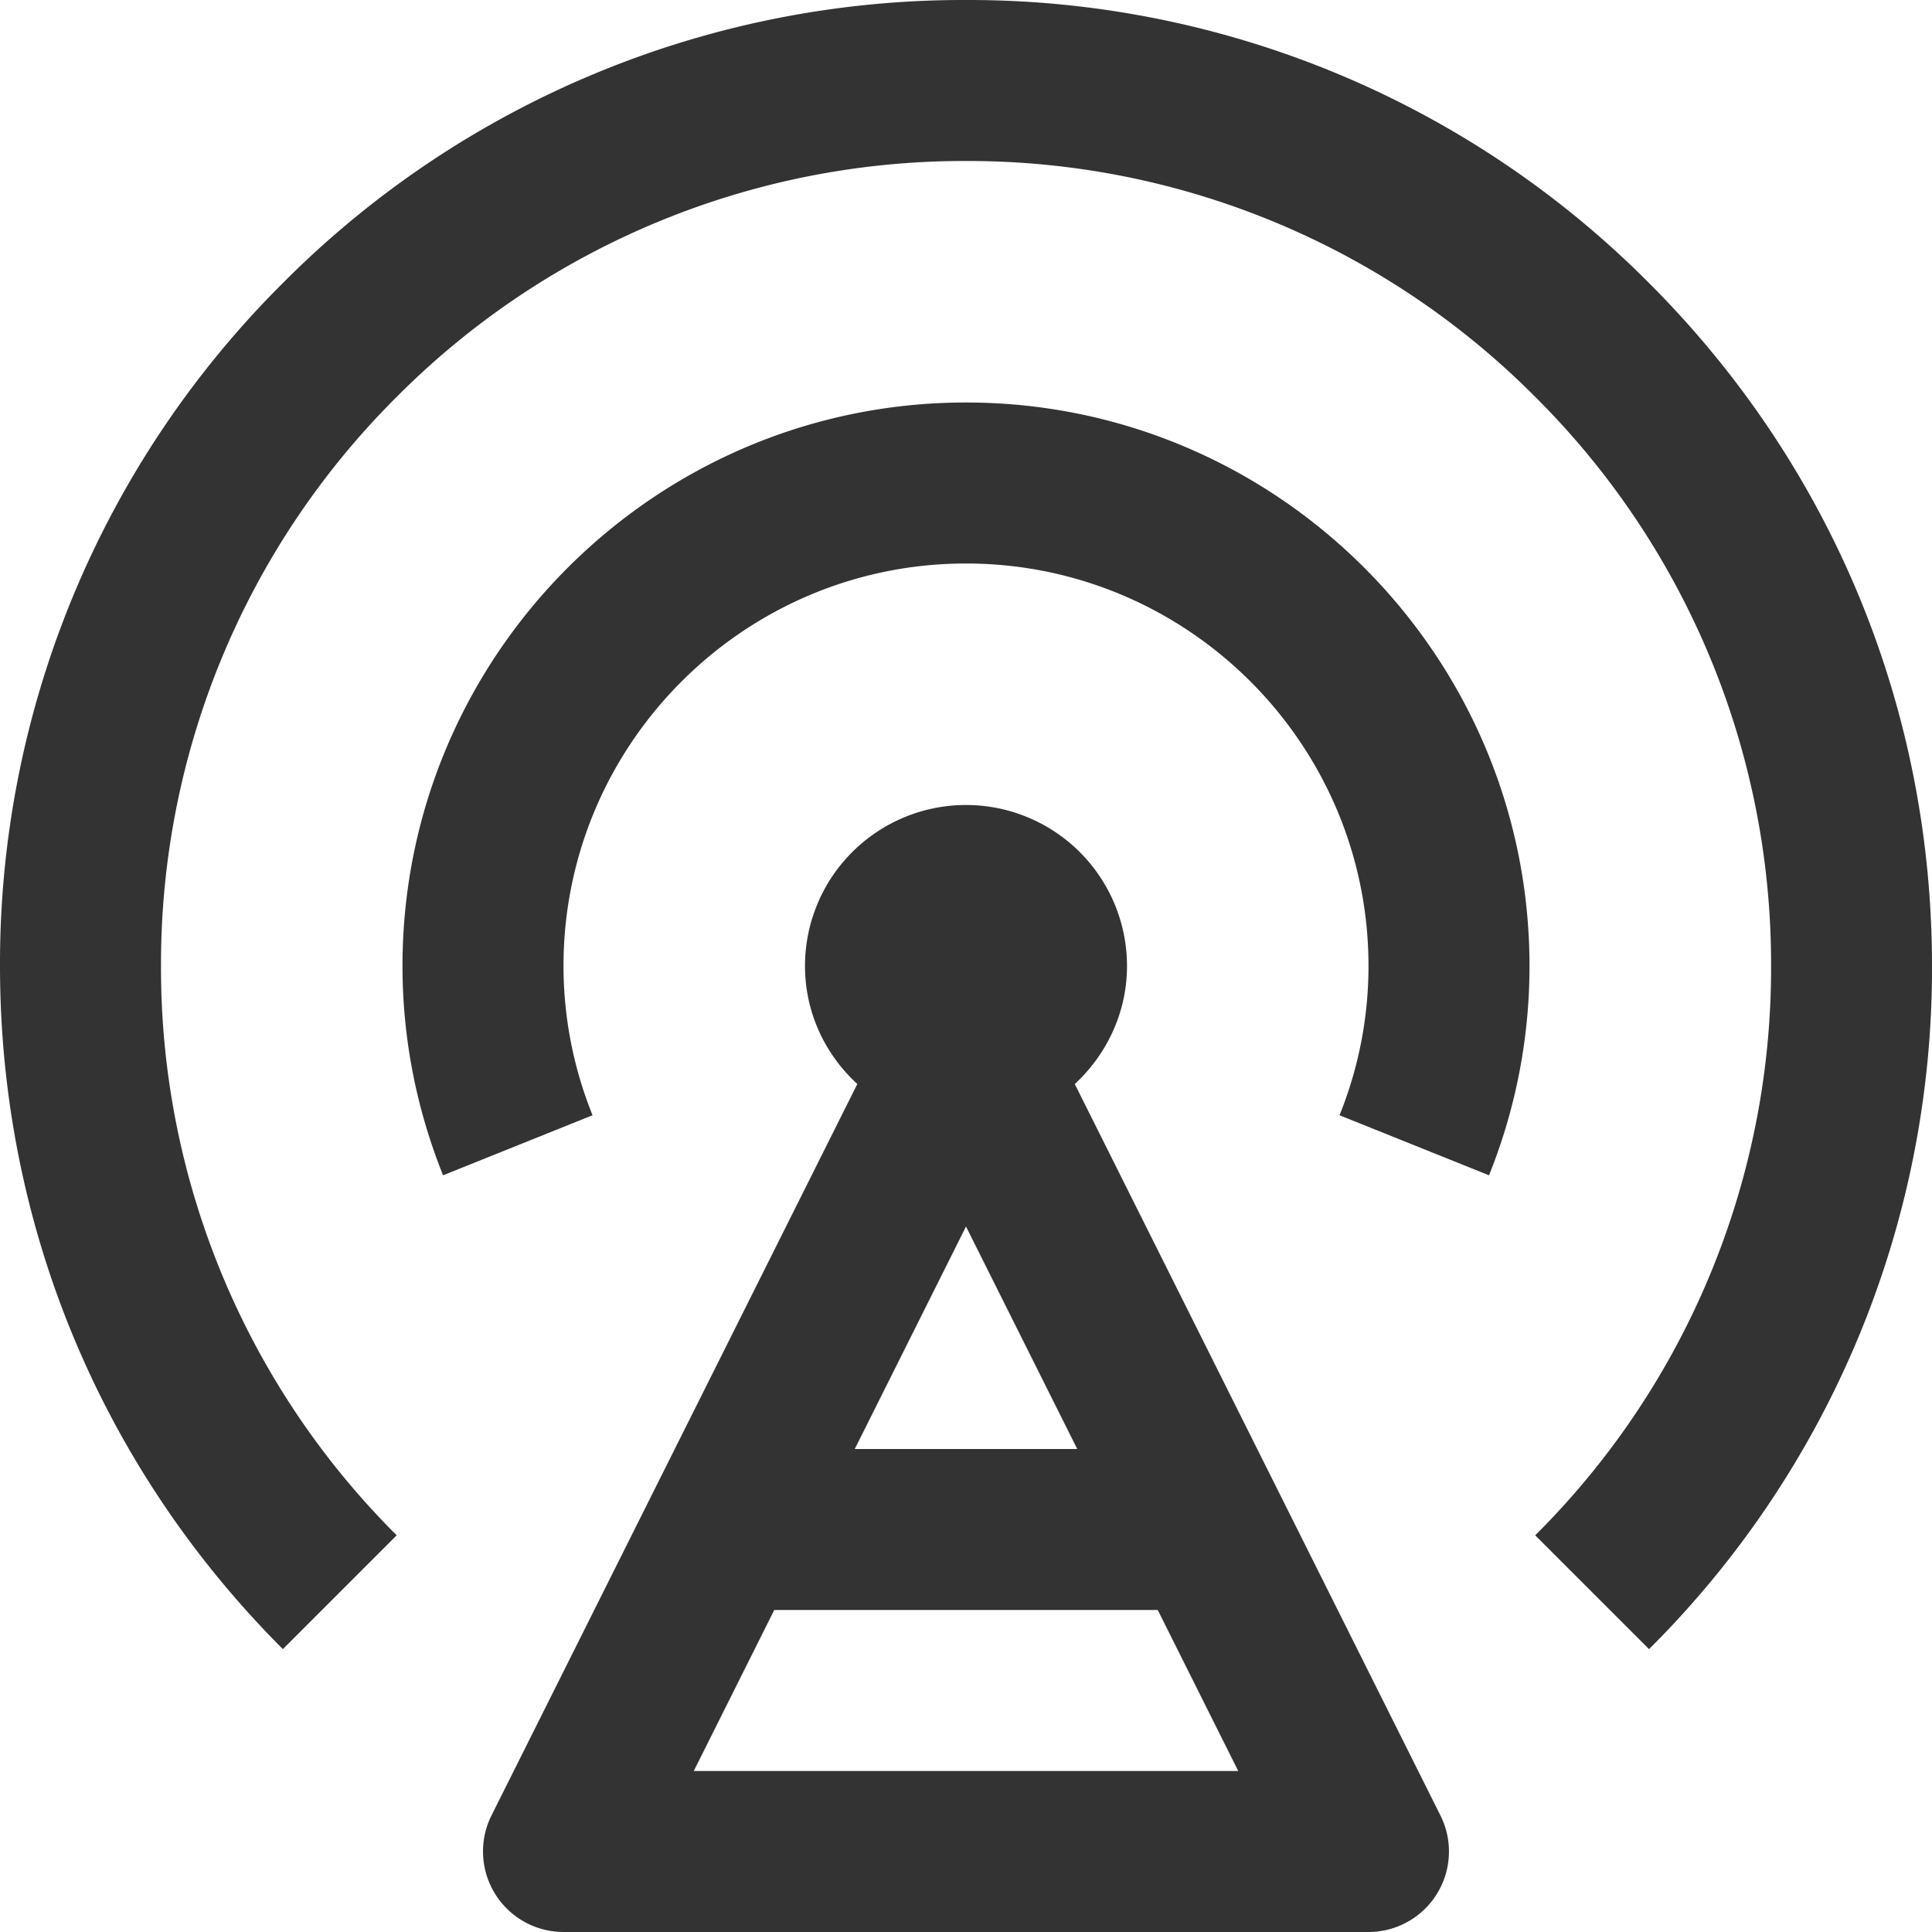 <svg xmlns="http://www.w3.org/2000/svg" width="24" height="24" viewBox="0 0 24 24">
    <g fill="none" fill-rule="evenodd">
        <path d="M0 0h24v24H0z"/>
        <g fill="#333">
            <path d="M8.618 22l1-2h4.764l1 2H8.618zm4.764-4h-2.764L12 15.236 13.382 18zm-.03-4.534C13.746 13.1 14 12.581 14 12a2 2 0 1 0-4 0c0 .581.252 1.101.65 1.466l-4.545 9.087A1.001 1.001 0 0 0 7 24h10a1 1 0 0 0 .894-1.447l-4.543-9.087z"/>
            <path d="M20.485 3.516A11.921 11.921 0 0 0 12 0a11.922 11.922 0 0 0-8.486 3.516A11.92 11.92 0 0 0 0 12c0 3.205 1.248 6.219 3.514 8.486l1.414-1.414A9.94 9.94 0 0 1 2 12 9.935 9.935 0 0 1 4.928 4.93 9.939 9.939 0 0 1 12 2a9.935 9.935 0 0 1 7.071 2.93 9.932 9.932 0 0 1 2.93 7.07 9.935 9.935 0 0 1-2.93 7.072l1.414 1.414A11.921 11.921 0 0 0 24 12c0-3.205-1.248-6.218-3.515-8.484"/>
            <path d="M12 5c-3.86 0-7 3.14-7 7 0 .891.17 1.766.504 2.6l1.857-.746A4.958 4.958 0 0 1 7 12c0-2.757 2.243-5 5-5s5 2.243 5 5a4.95 4.95 0 0 1-.36 1.854l1.857.746A6.957 6.957 0 0 0 19 12c0-3.86-3.14-7-7-7"/>
        </g>
    </g>
</svg>
